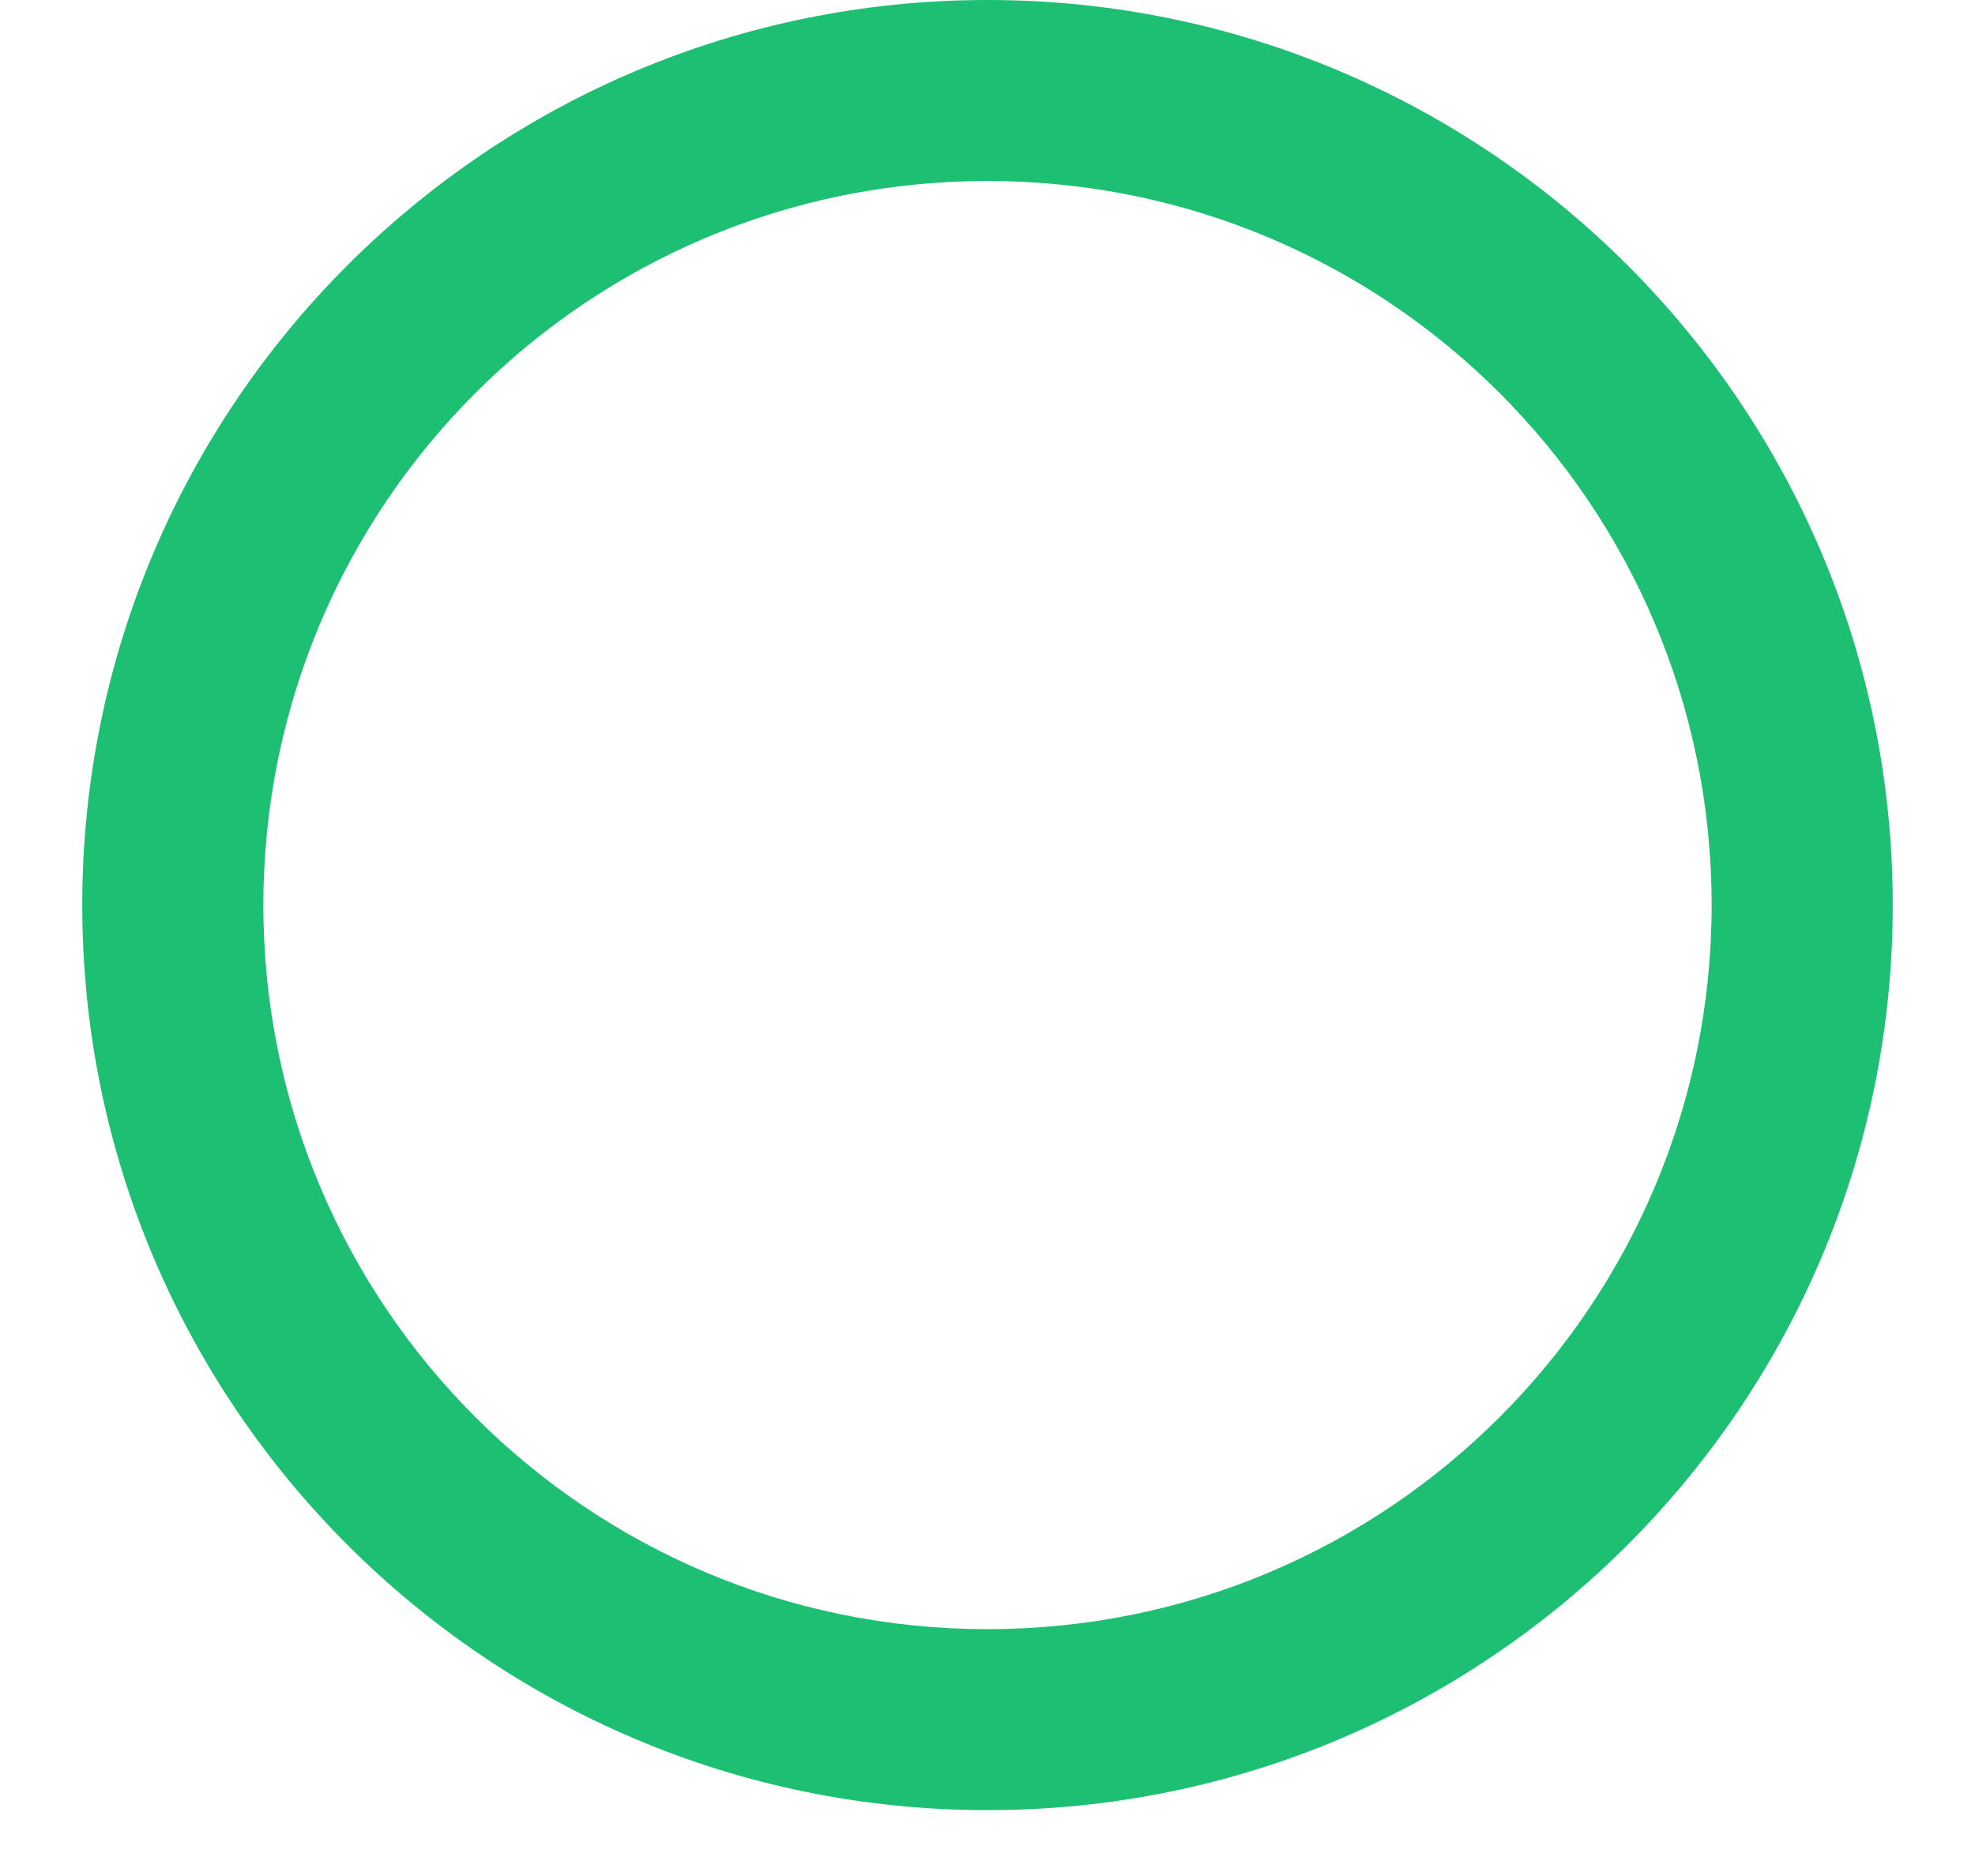 <svg width="20" height="19" viewBox="0 0 20 19" fill="none" xmlns="http://www.w3.org/2000/svg">
<path d="M10 -0C4.94 -0 0.833 4.107 0.833 9.167C0.833 14.226 4.94 18.333 10 18.333C15.06 18.333 19.167 14.226 19.167 9.167C19.167 4.107 15.06 -0 10 -0ZM10 16.5C5.948 16.5 2.667 13.218 2.667 9.167C2.667 5.115 5.948 1.833 10 1.833C14.052 1.833 17.333 5.115 17.333 9.167C17.333 13.218 14.052 16.5 10 16.5Z" fill="#1DBF73"/>
</svg>
